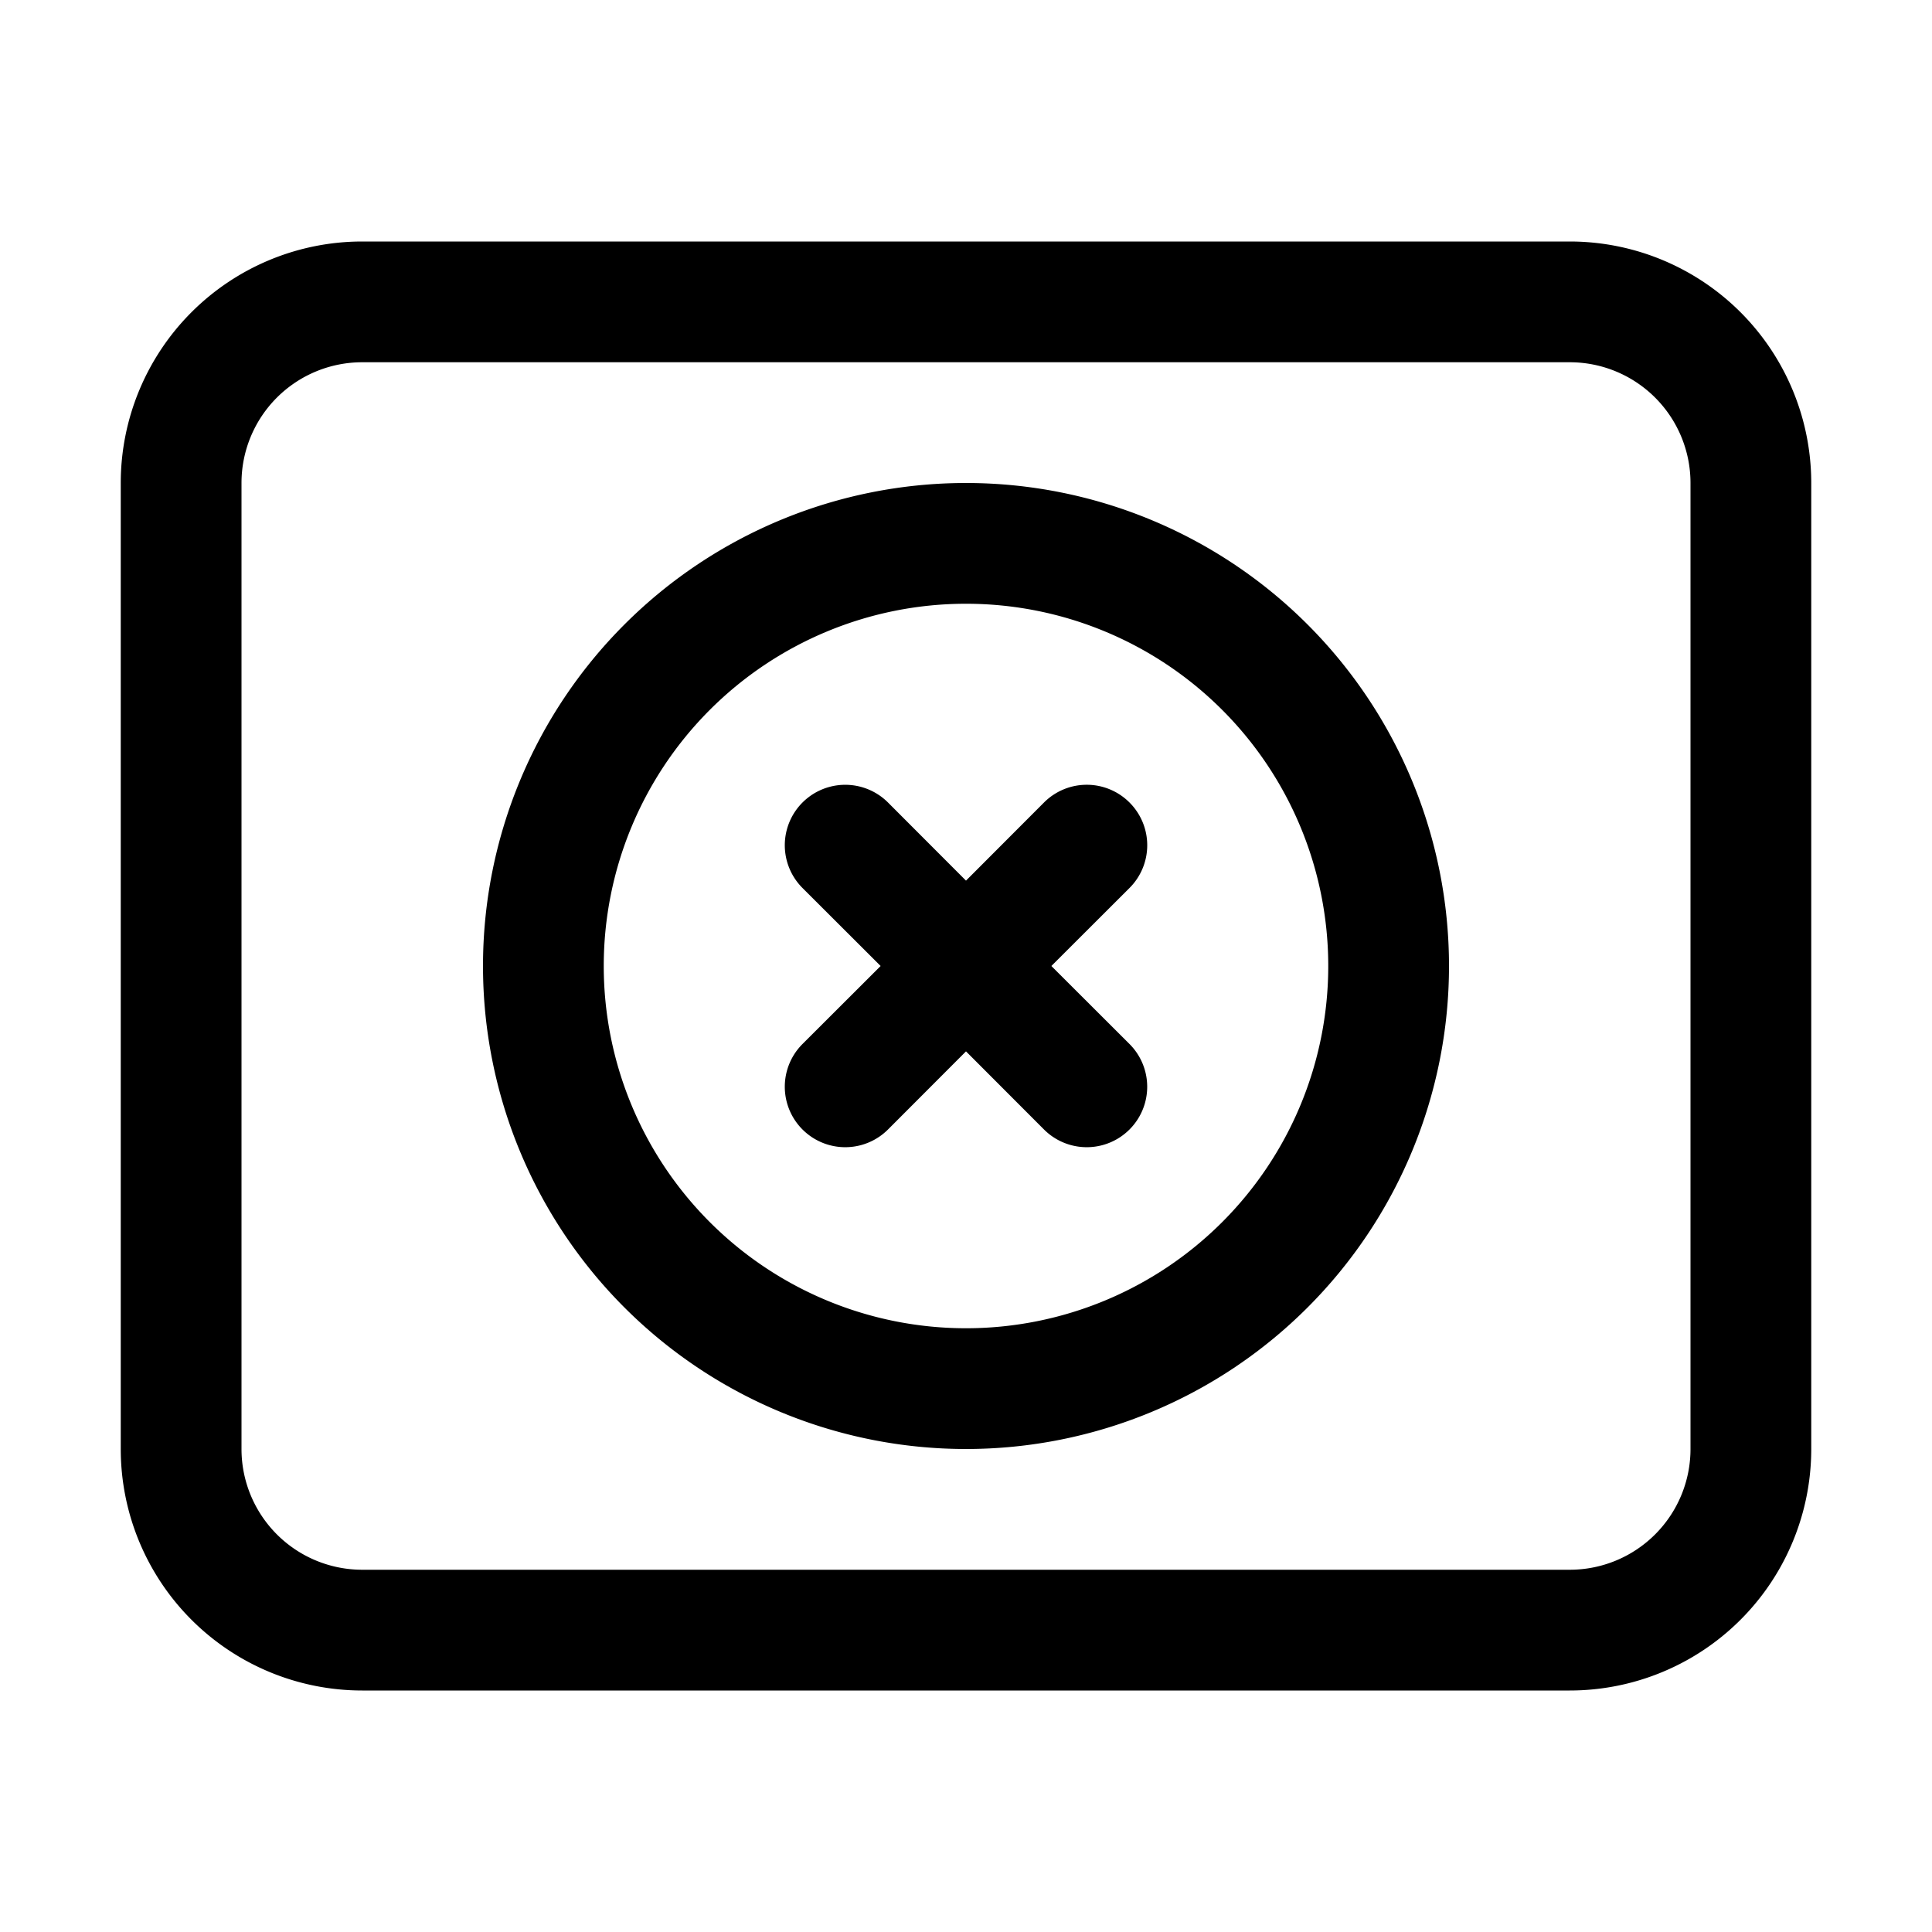 <svg xmlns="http://www.w3.org/2000/svg" width="16" height="16" viewBox="0 0 16 16"><path fill="currentColor" fill-rule="evenodd" d="M3 3h10a1 1 0 011 1v8a1 1 0 01-1 1H3a1 1 0 01-1-1V4a1 1 0 011-1M1 4a2 2 0 012-2h10a2 2 0 012 2v8a2 2 0 01-2 2H3a2 2 0 01-2-2zm10 4a3 3 0 11-6 0 3 3 0 016 0m1 0a4 4 0 11-8 0 4 4 0 018 0M9.354 6.646a.5.5 0 010 .708L8.707 8l.647.646a.5.5 0 11-.708.708L8 8.707l-.646.647a.5.5 0 11-.708-.708L7.293 8l-.647-.646a.5.5 0 11.708-.708L8 7.293l.646-.647a.5.5 0 01.708 0" clip-rule="evenodd"/></svg>